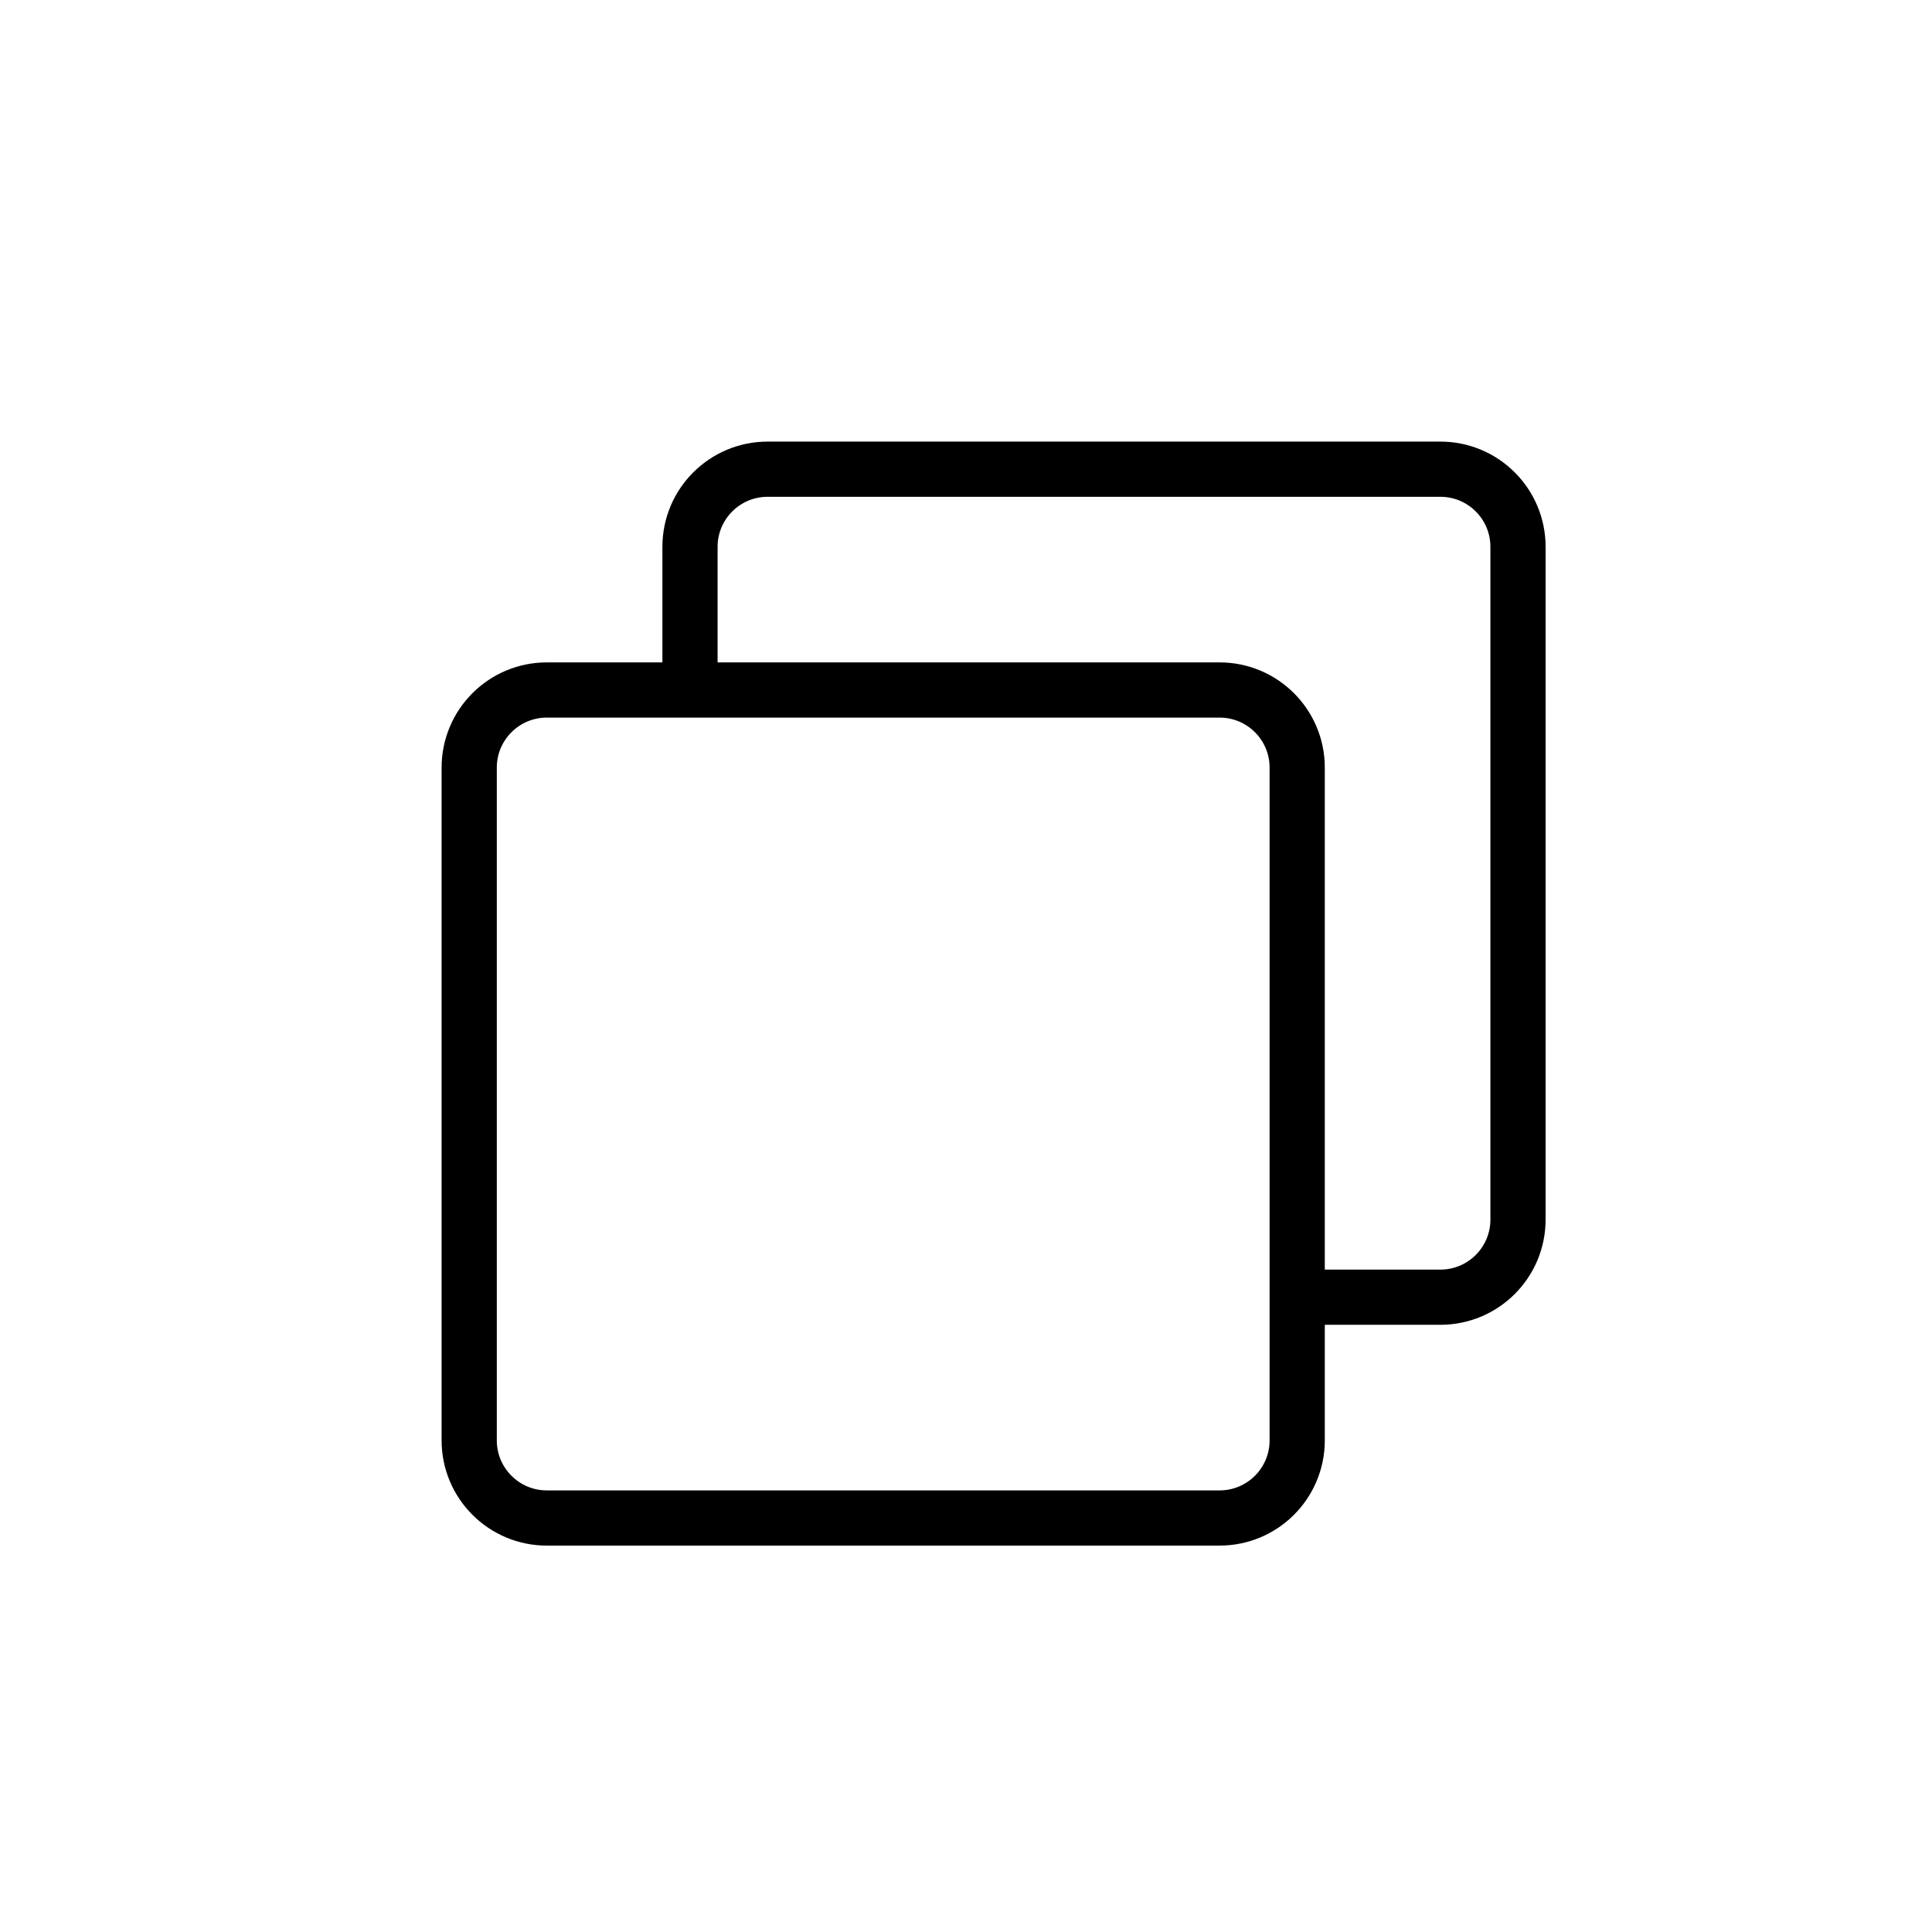 <?xml version="1.0" encoding="UTF-8"?>
<svg width="20" height="20" viewBox="-12 -12 70 70" fill="none" xmlns="http://www.w3.org/2000/svg">
	<path d="M13 12.432V7.812C13 6.259 14.259 5 15.812 5H40.188C41.741 5 43 6.259 43 7.812V32.188C43 33.741 41.741 35 40.188 35H35.516" stroke="#000" stroke-width="2" stroke-linecap="round" stroke-linejoin="round"/>
	<path d="M32.188 13H7.812C6.259 13 5 14.259 5 15.812V40.188C5 41.741 6.259 43 7.812 43H32.188C33.741 43 35 41.741 35 40.188V15.812C35 14.259 33.741 13 32.188 13Z" fill="none" stroke="#000" stroke-width="2" stroke-linejoin="round"/>
</svg>